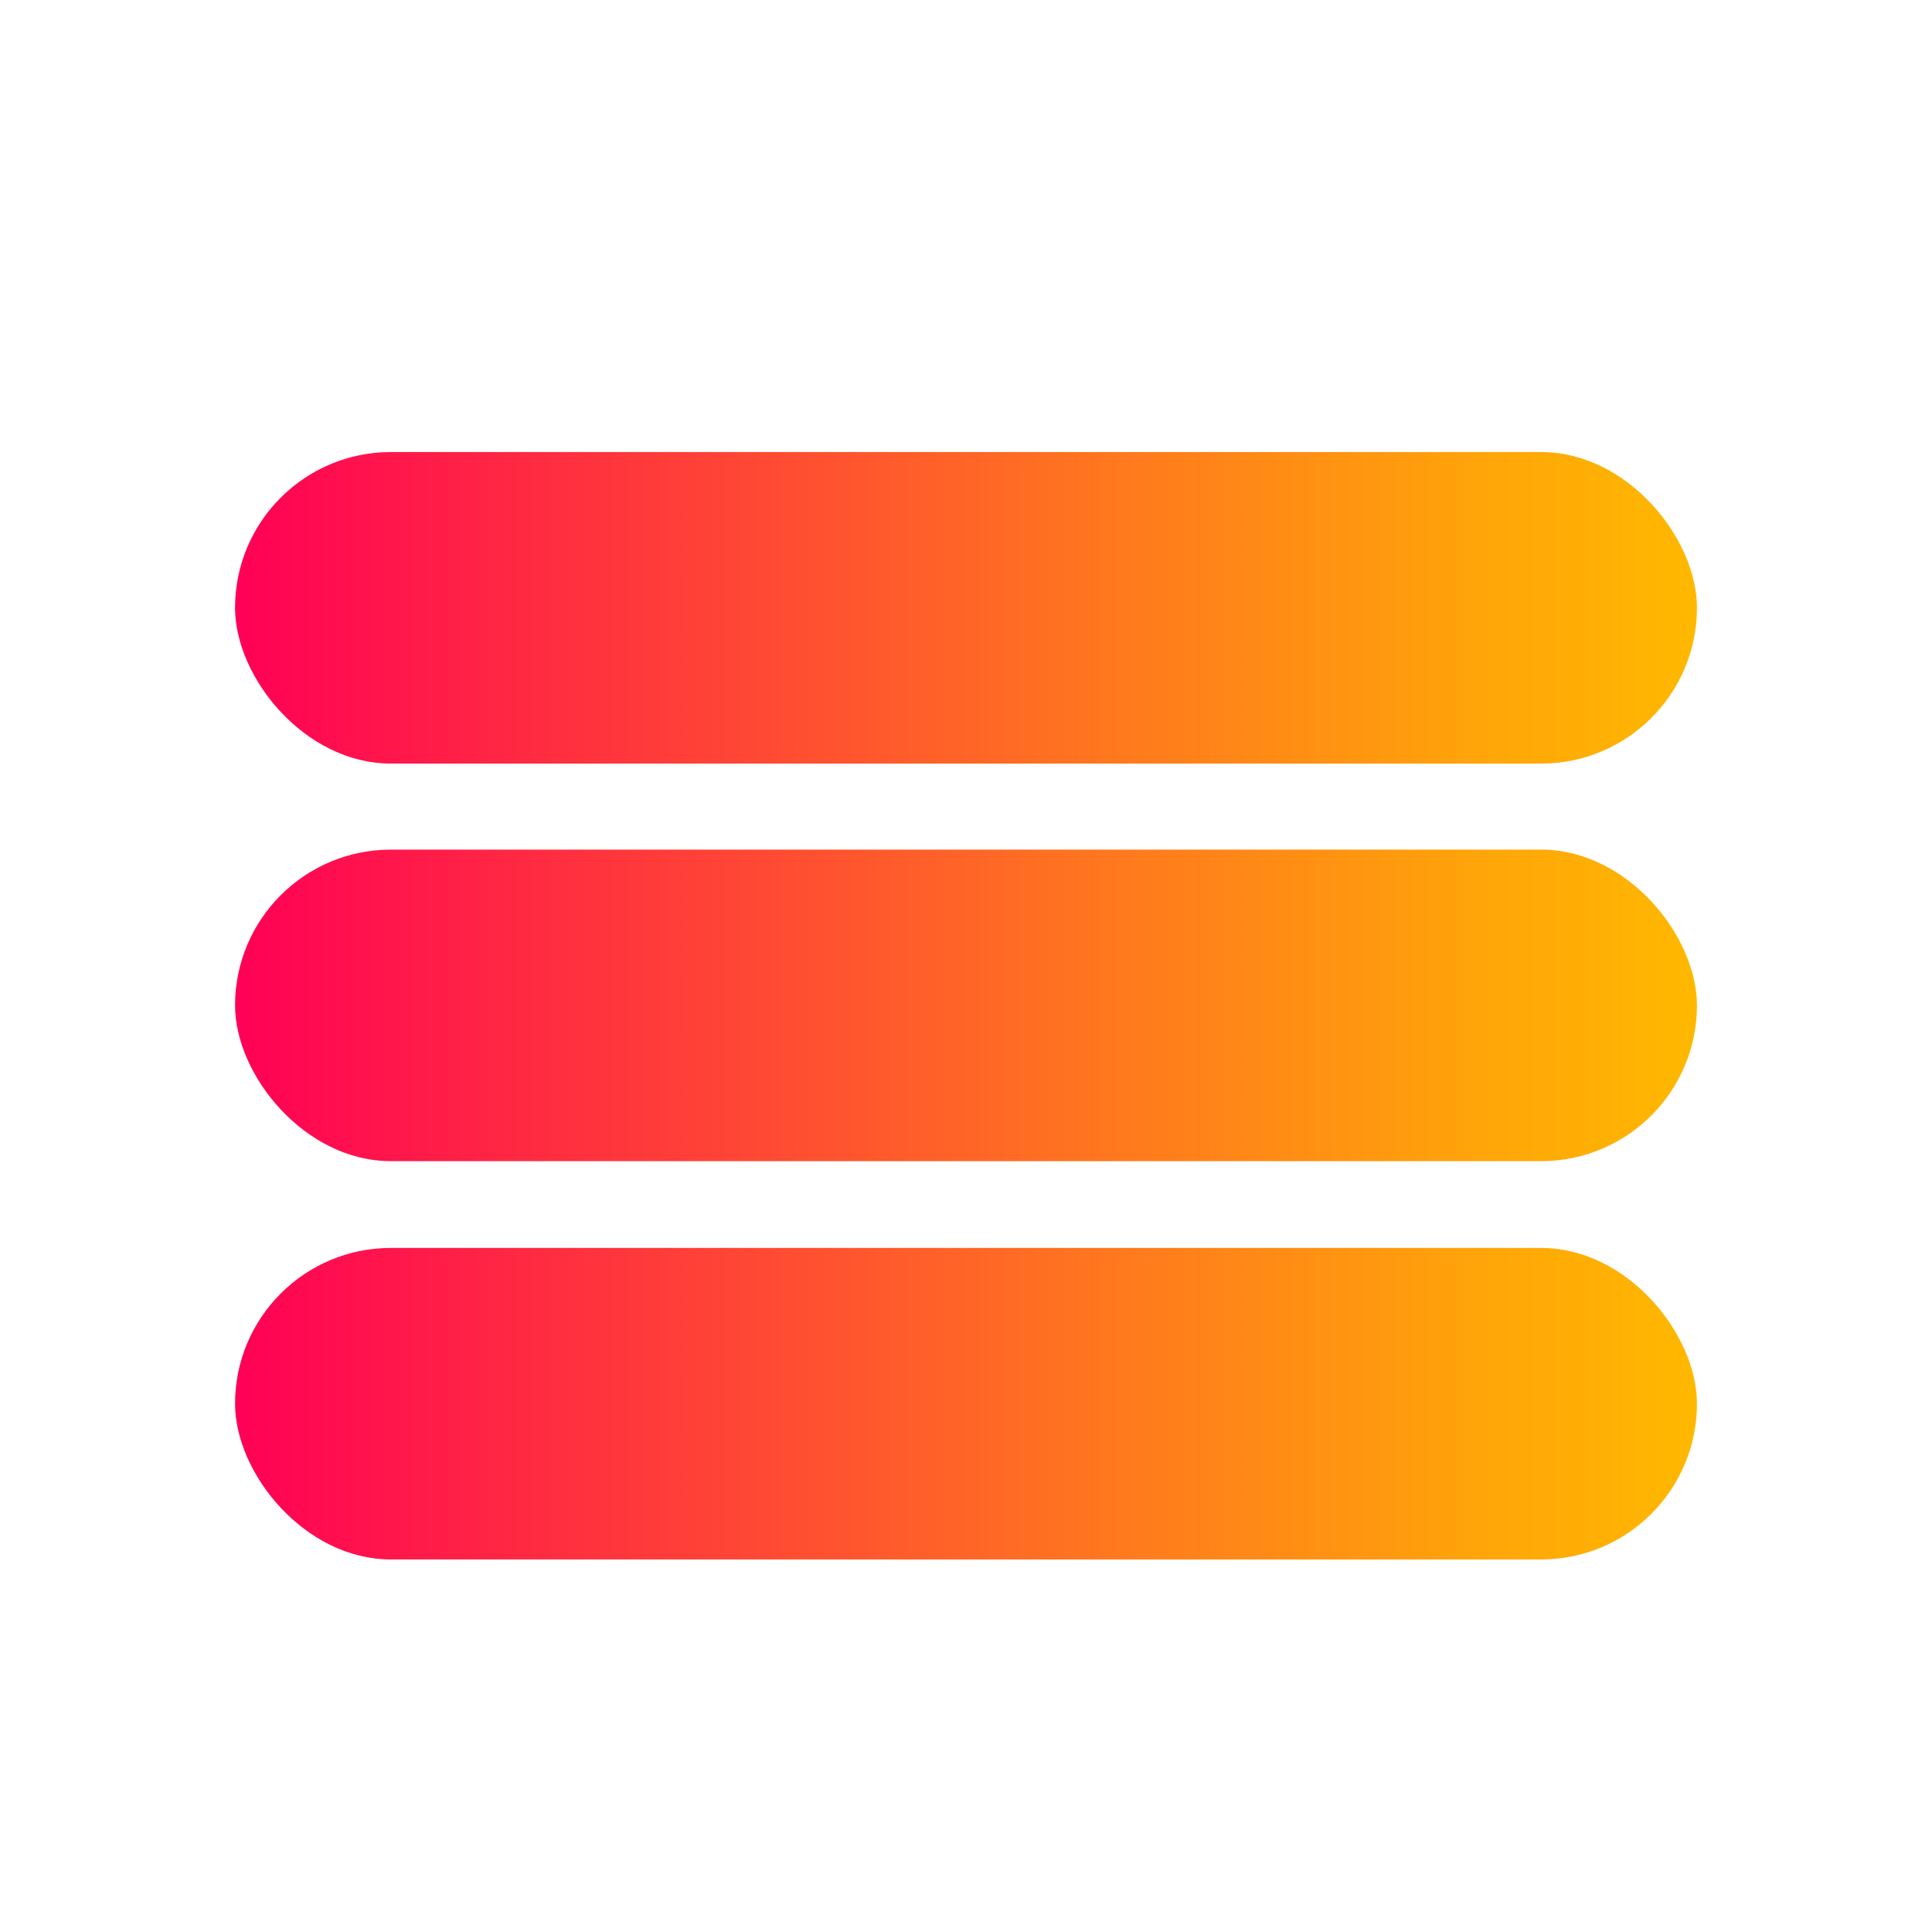<svg id="Capa_1" data-name="Capa 1" xmlns="http://www.w3.org/2000/svg" xmlns:xlink="http://www.w3.org/1999/xlink" viewBox="0 0 209.93 209.93"><defs><style>.cls-1{fill:url(#Degradado_sin_nombre_39);}.cls-2{fill:url(#Degradado_sin_nombre_39-2);}.cls-3{fill:url(#Degradado_sin_nombre_39-3);}</style><linearGradient id="Degradado_sin_nombre_39" x1="25.54" y1="66.05" x2="184.39" y2="66.05" gradientUnits="userSpaceOnUse"><stop offset="0" stop-color="#ff0056"/><stop offset="0.2" stop-color="#ff2a42"/><stop offset="0.59" stop-color="#ff761f"/><stop offset="0.86" stop-color="#ffa609"/><stop offset="1" stop-color="#ffb800"/></linearGradient><linearGradient id="Degradado_sin_nombre_39-2" x1="25.54" y1="109.24" x2="184.39" y2="109.24" xlink:href="#Degradado_sin_nombre_39"/><linearGradient id="Degradado_sin_nombre_39-3" x1="25.54" y1="152.53" x2="184.39" y2="152.53" xlink:href="#Degradado_sin_nombre_39"/></defs><title>MenuHamburguesaColores</title><rect class="cls-1" x="25.54" y="49.12" width="158.85" height="33.85" rx="16.93"/><rect class="cls-2" x="25.54" y="92.32" width="158.85" height="33.85" rx="16.93"/><rect class="cls-3" x="25.54" y="135.6" width="158.85" height="33.85" rx="16.93"/></svg>